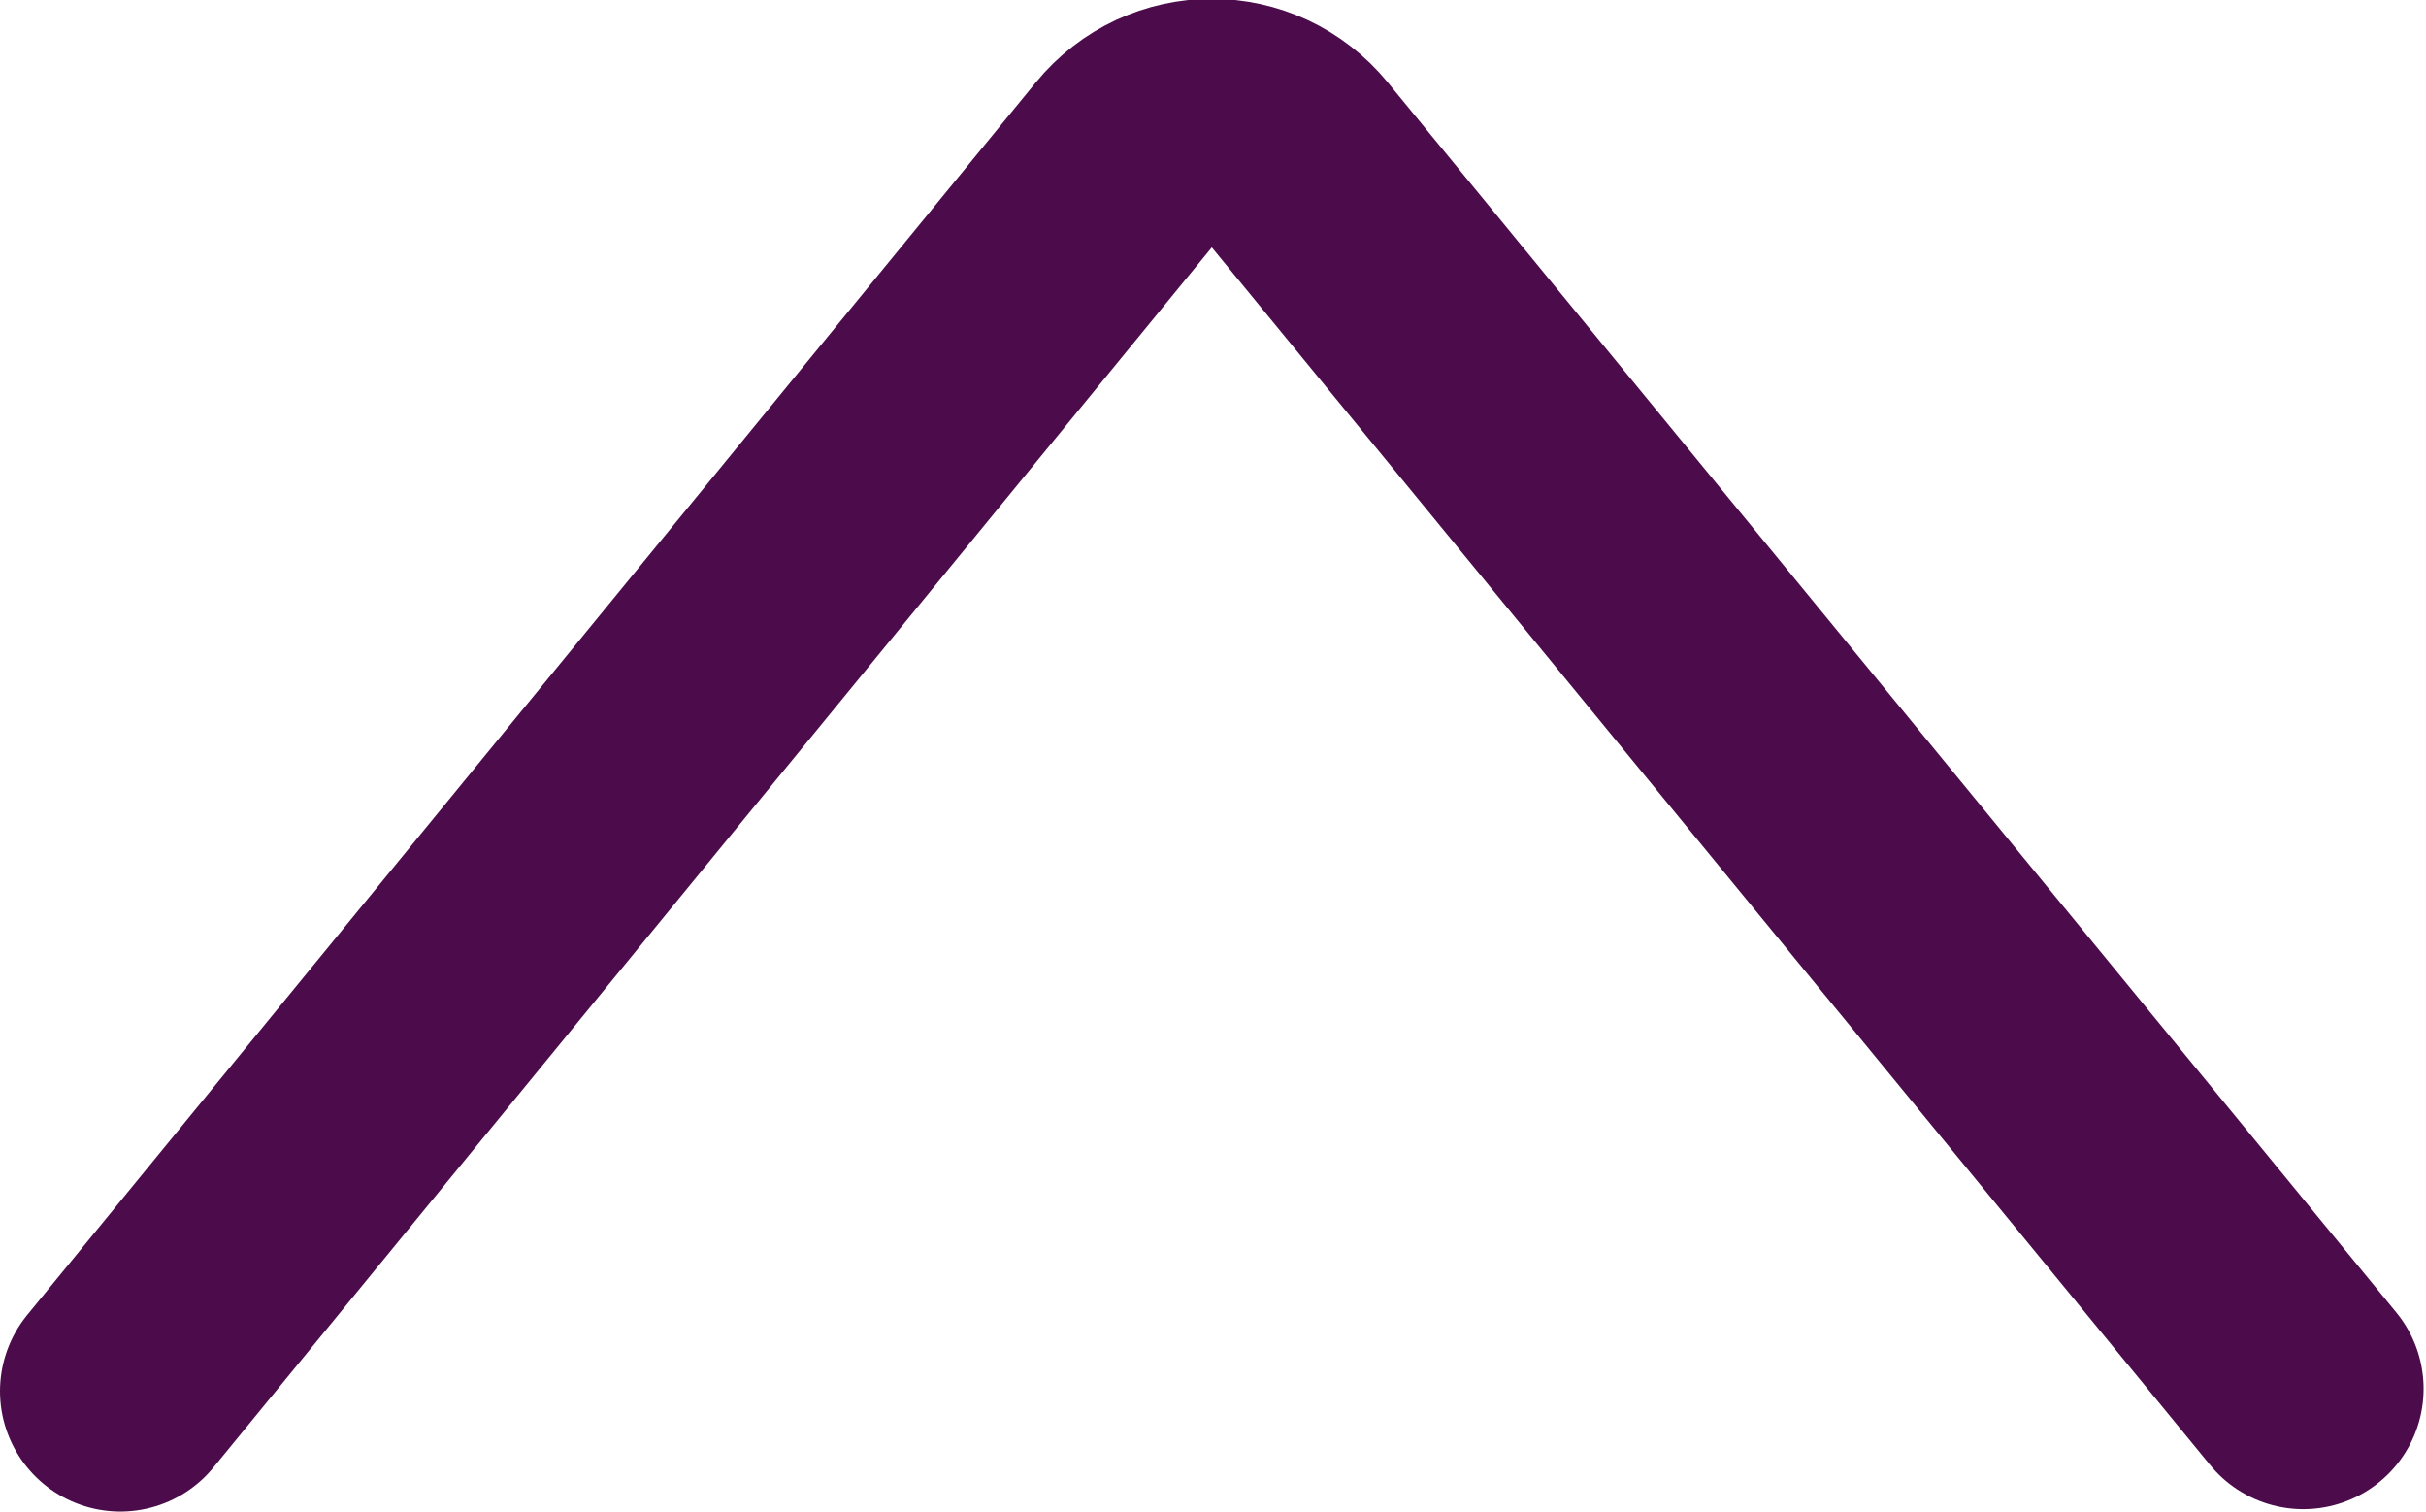 <?xml version="1.0" encoding="UTF-8"?>
<svg id="Layer_2" data-name="Layer 2" xmlns="http://www.w3.org/2000/svg" viewBox="0 0 10.08 6.28">
  <defs>
    <style>
      .cls-1 {
        fill: none;
        stroke: #4c0c4b;
        stroke-linecap: round;
        stroke-miterlimit: 10;
        stroke-width: 1px;
      }
    </style>
  </defs>
  <g id="Layer_1-2" data-name="Layer 1">
    <path class="cls-1" d="m.5,5.78L4.69.66c.18-.22.51-.22.69,0l4.19,5.11"/>
  </g>
</svg>
